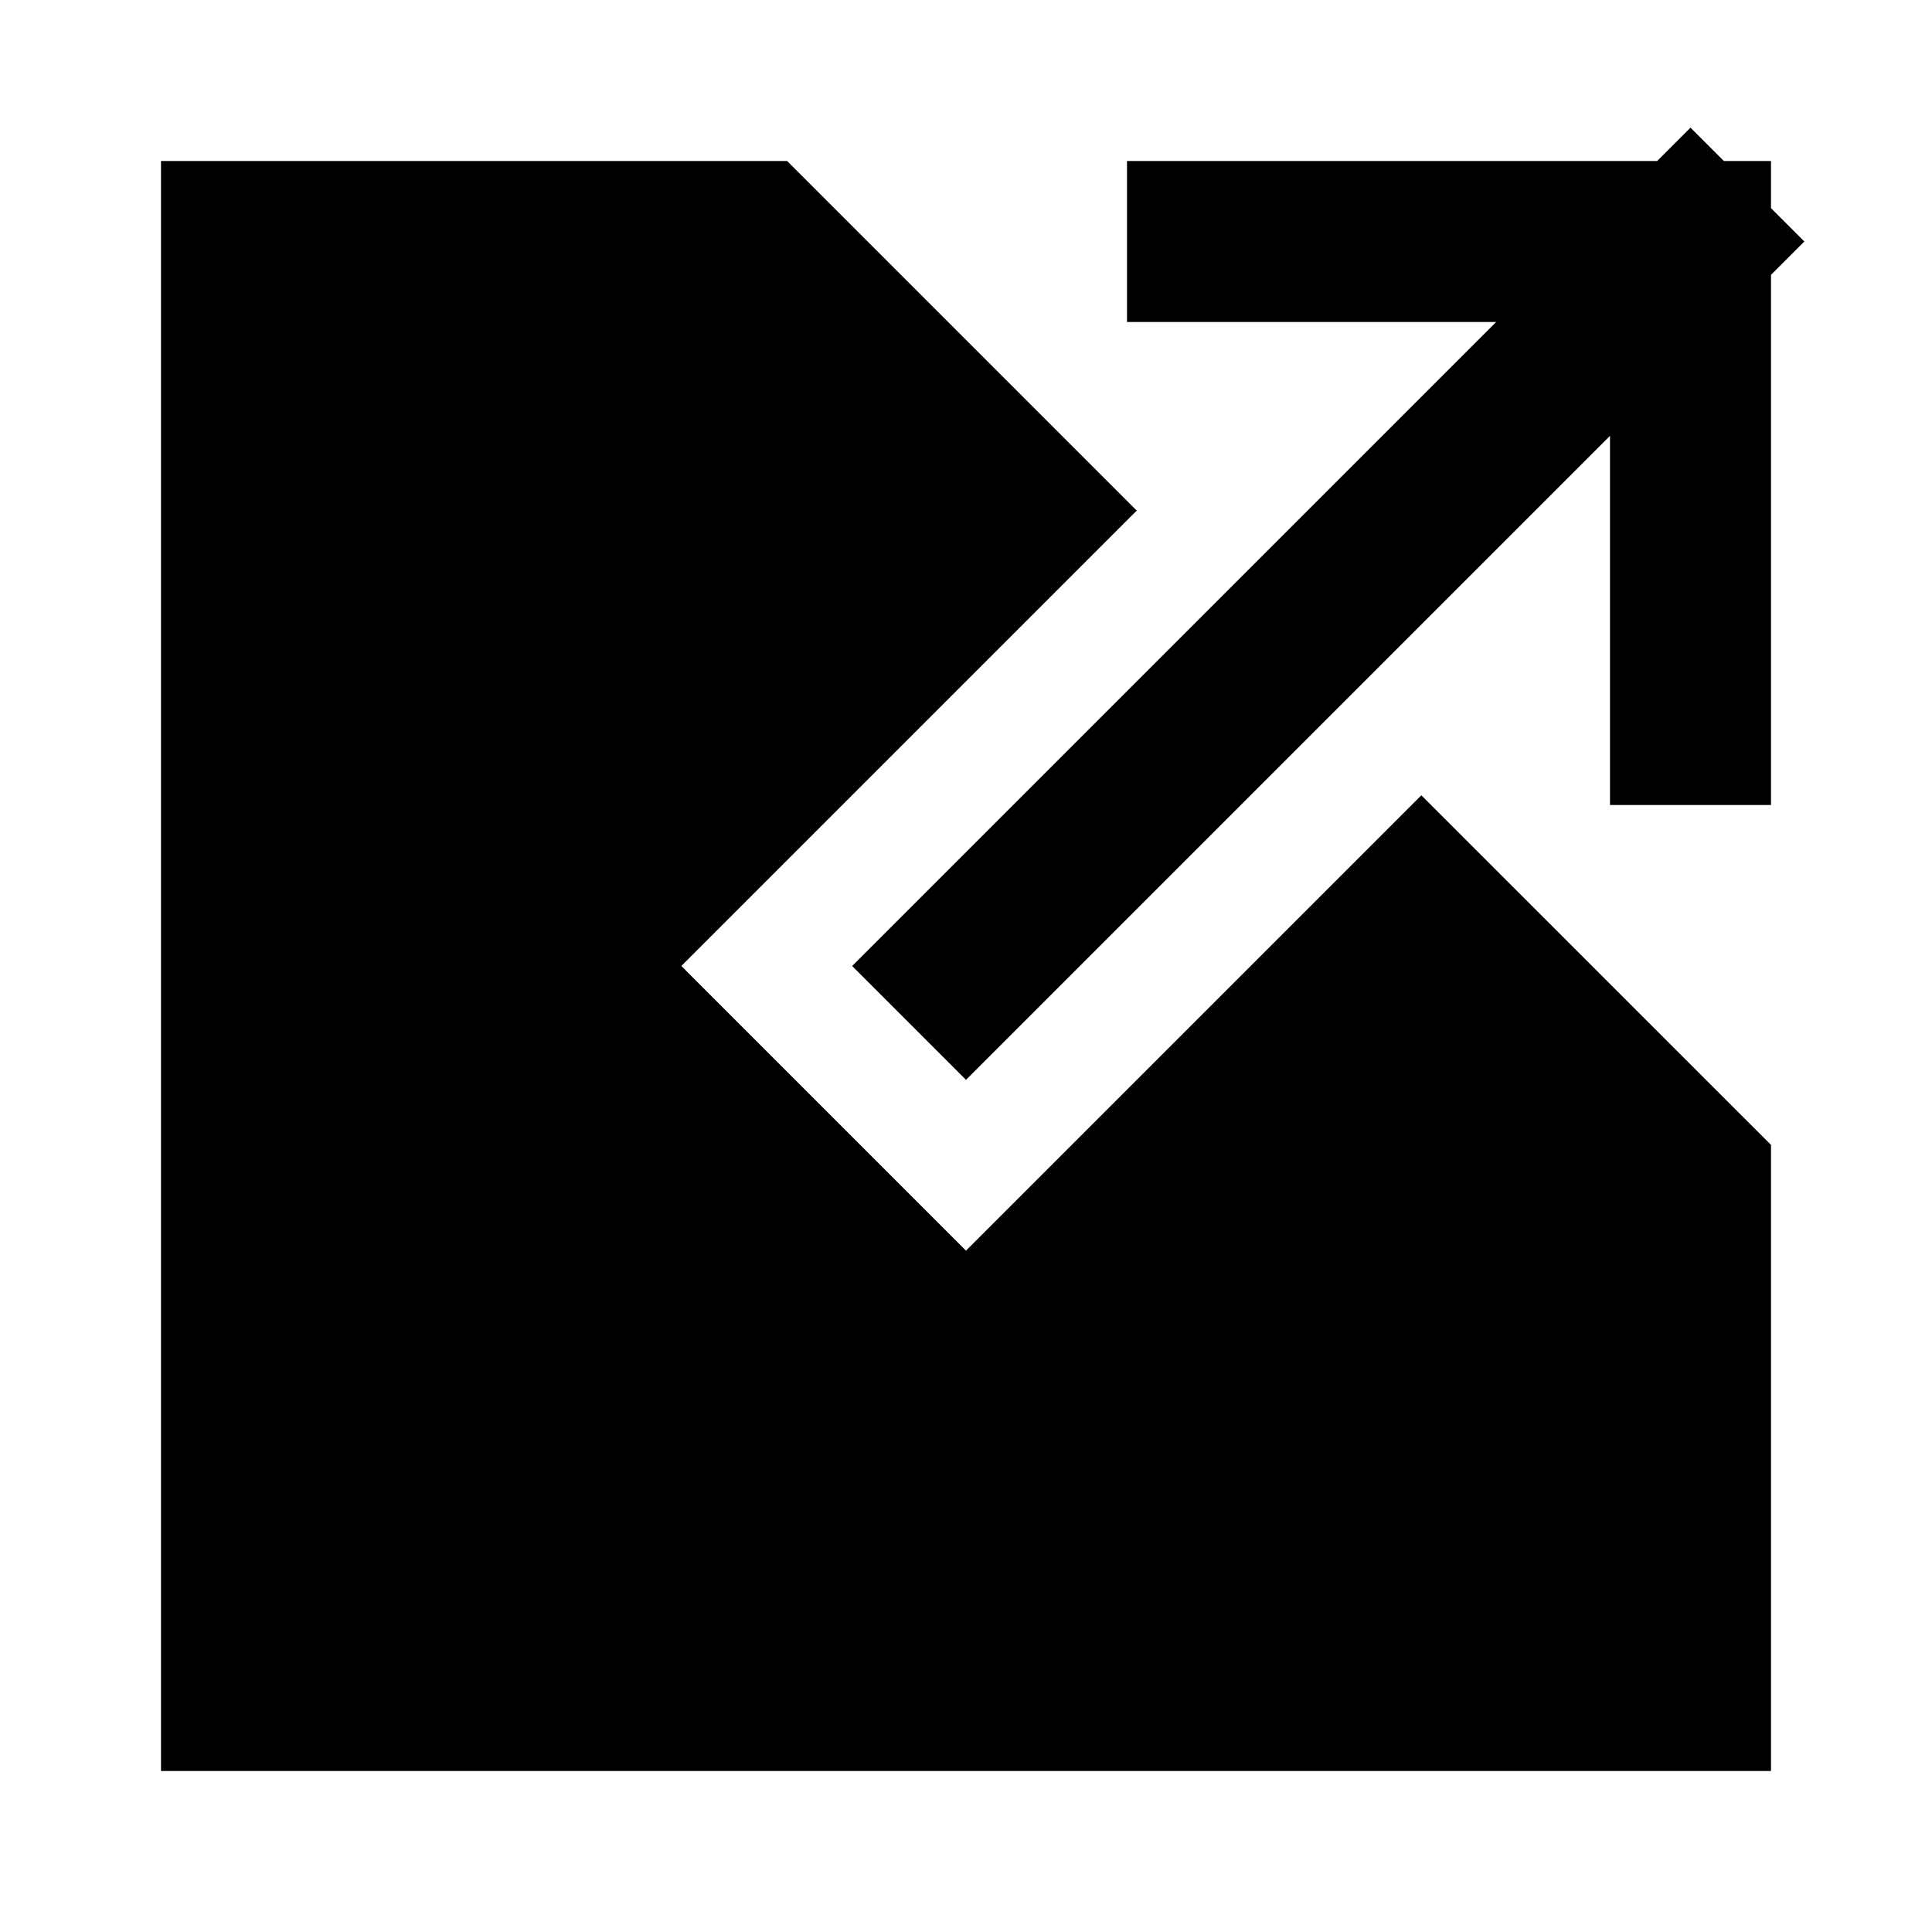 <svg xmlns="http://www.w3.org/2000/svg" width="24" height="24" fill="none" viewBox="0 0 24 24">
  <path fill="#000" fill-rule="evenodd" d="M17.657 9.879 12 15.536 8.464 12l5.657-5.657L9.778 2H2v20h20v-7.778L17.657 9.88Zm-2.475-2.475L10.586 12l4.596-4.596Z" clip-rule="evenodd"/>
  <path stroke="currentColor" stroke-linecap="square" stroke-width="2" d="m21 3-9 9m9-9v6m0-6h-6"/>
</svg>
